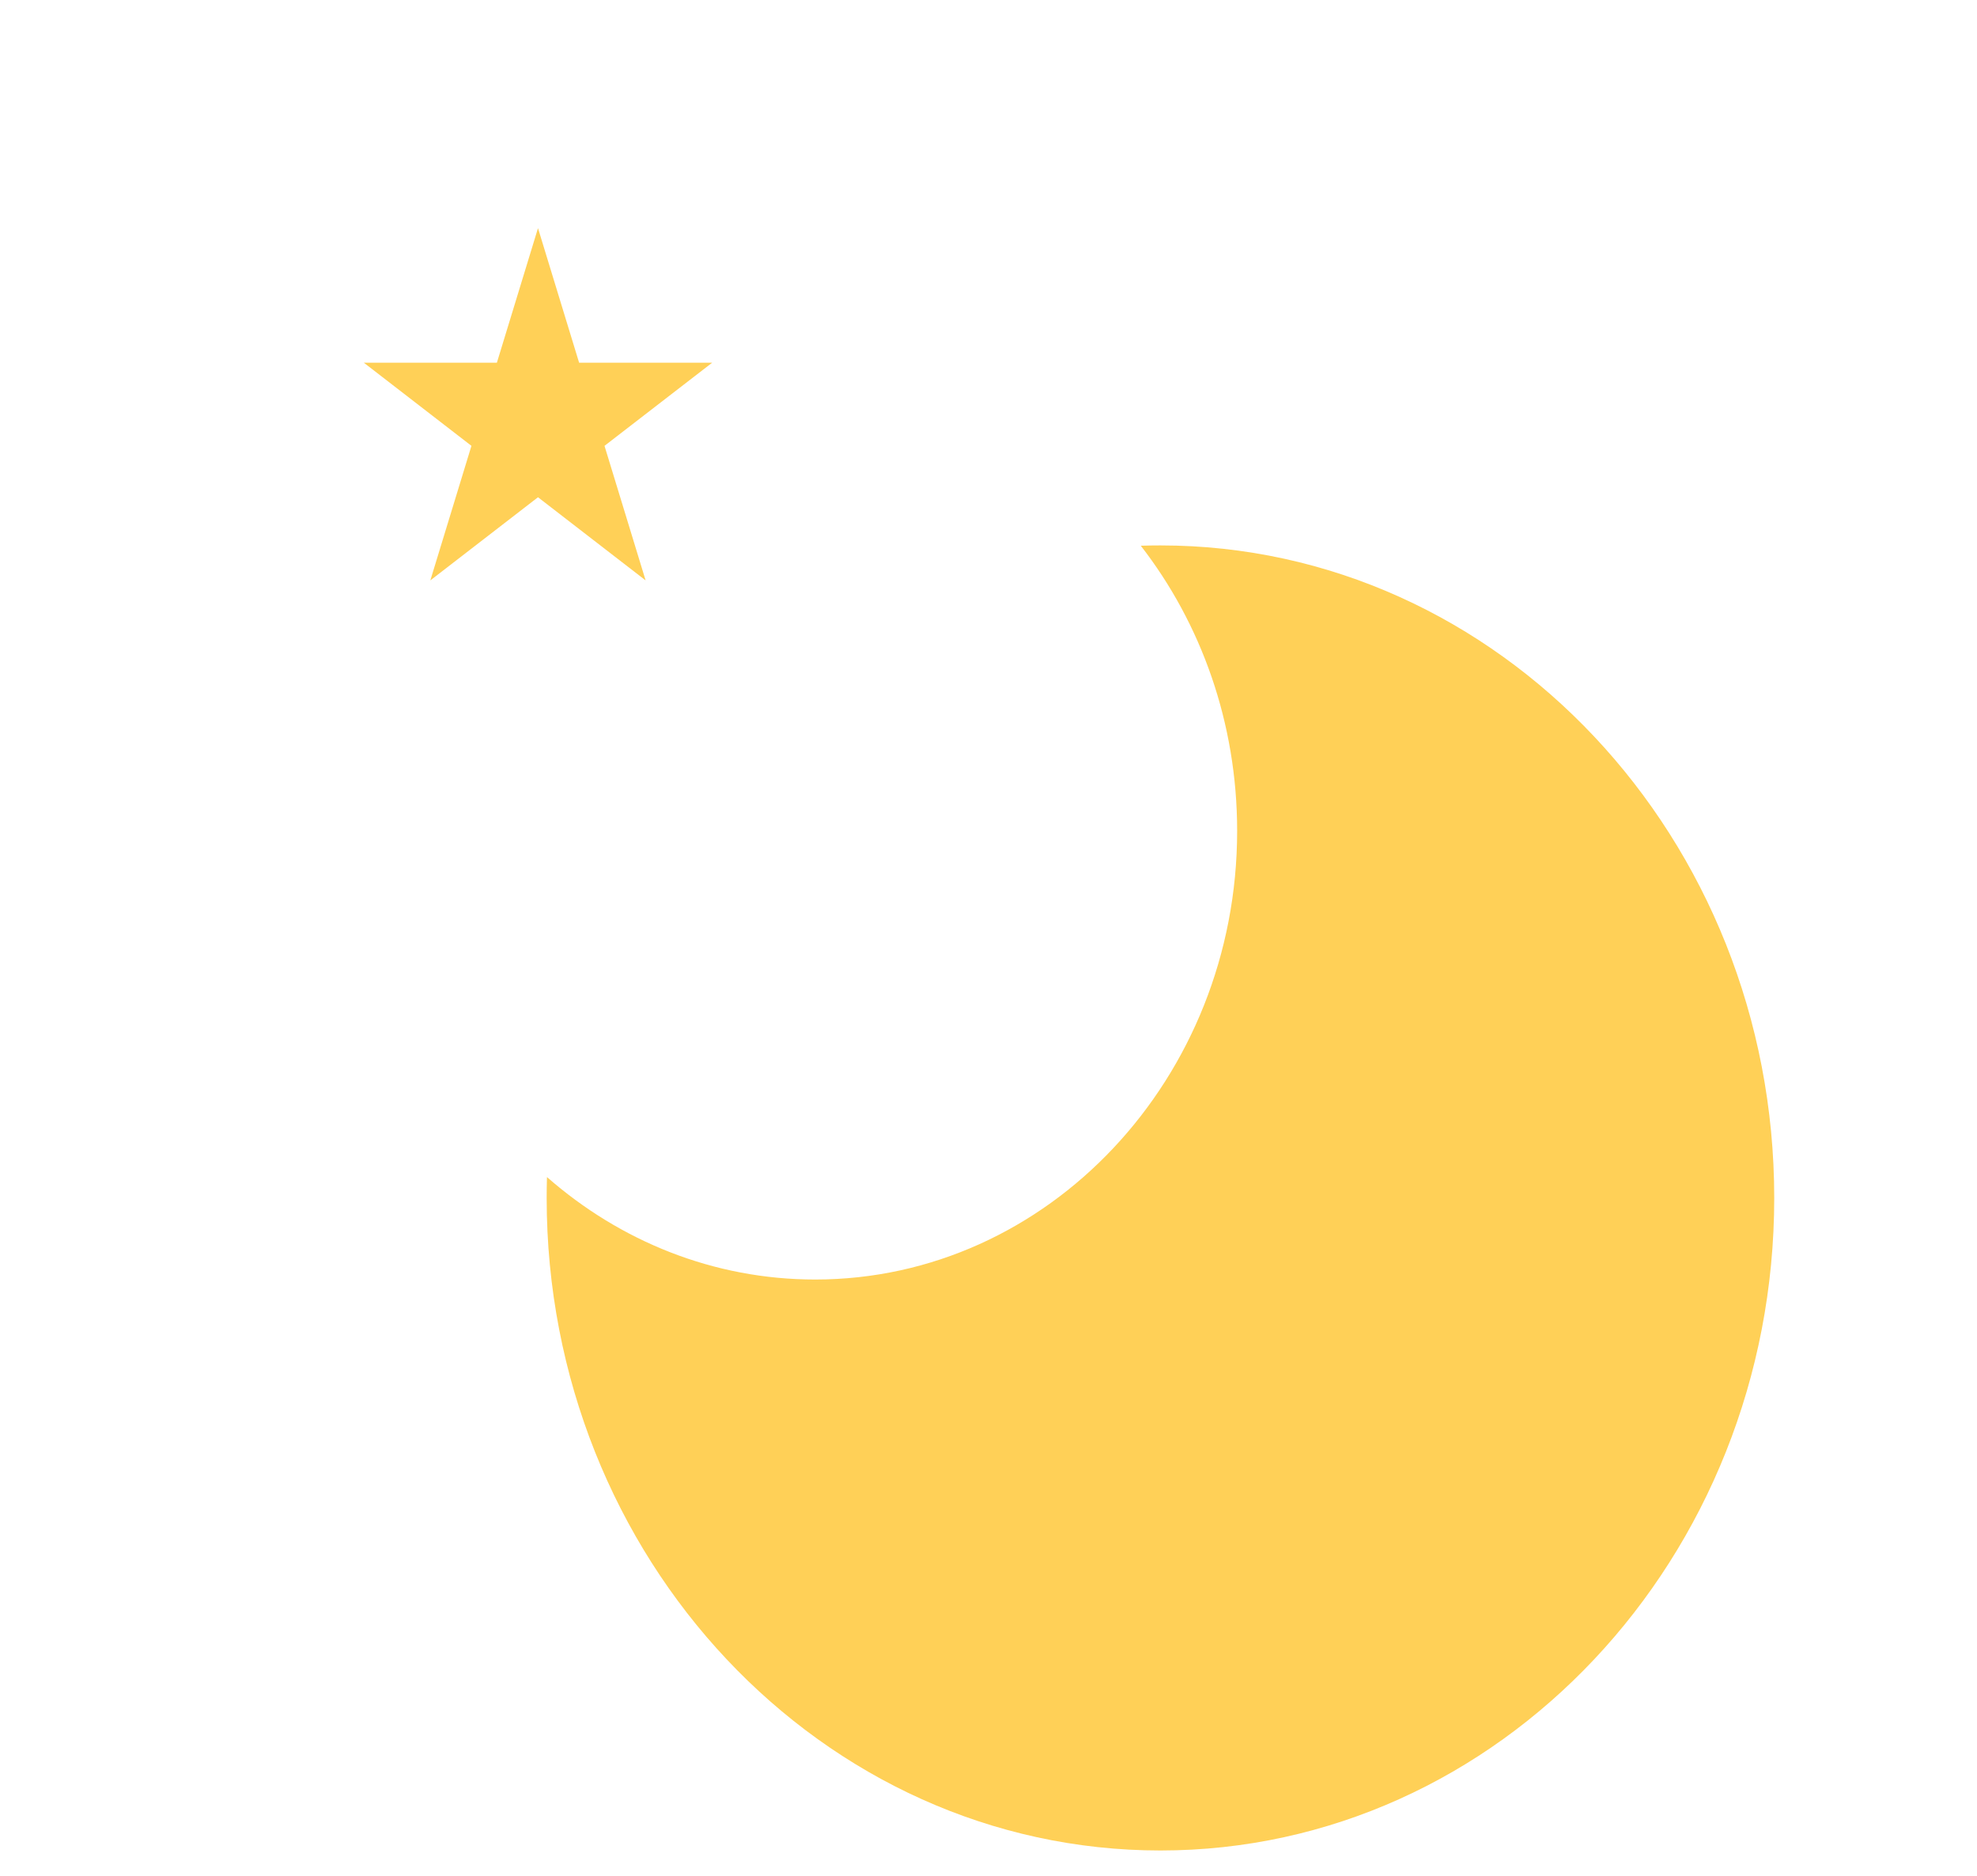 <svg width="39" height="37" viewBox="0 0 39 37" fill="none" xmlns="http://www.w3.org/2000/svg">
<path d="M10.613 4.5L11.424 7.154H14.049L11.925 8.794L12.736 11.448L10.613 9.808L8.489 11.448L9.3 8.794L7.177 7.154H9.802L10.613 4.5Z" fill="#FFD057"/>
<g filter="url(#filter0_d_110_22)">
<path fill-rule="evenodd" clip-rule="evenodd" d="M10.79 19.217C12.229 20.479 14.073 21.238 16.081 21.238C20.673 21.238 24.405 17.27 24.405 12.389C24.405 10.254 23.692 8.294 22.504 6.764C22.633 6.76 22.762 6.758 22.892 6.758C29.571 6.758 35 12.528 35 19.629C35 26.729 29.571 32.5 22.892 32.5C16.212 32.5 10.784 26.729 10.784 19.629C10.784 19.491 10.786 19.354 10.79 19.217Z" fill="#FFD057"/>
</g>
<defs>
<filter id="filter0_d_110_22" x="0.784" y="0.758" width="44.216" height="45.742" filterUnits="userSpaceOnUse" color-interpolation-filters="sRGB">
<feFlood flood-opacity="0" result="BackgroundImageFix"/>
<feColorMatrix in="SourceAlpha" type="matrix" values="0 0 0 0 0 0 0 0 0 0 0 0 0 0 0 0 0 0 127 0" result="hardAlpha"/>
<feOffset dy="4"/>
<feGaussianBlur stdDeviation="5"/>
<feComposite in2="hardAlpha" operator="out"/>
<feColorMatrix type="matrix" values="0 0 0 0 1 0 0 0 0 1 0 0 0 0 1 0 0 0 0.08 0"/>
<feBlend mode="normal" in2="BackgroundImageFix" result="effect1_dropShadow_110_22"/>
<feBlend mode="normal" in="SourceGraphic" in2="effect1_dropShadow_110_22" result="shape"/>
</filter>
</defs>
</svg>
